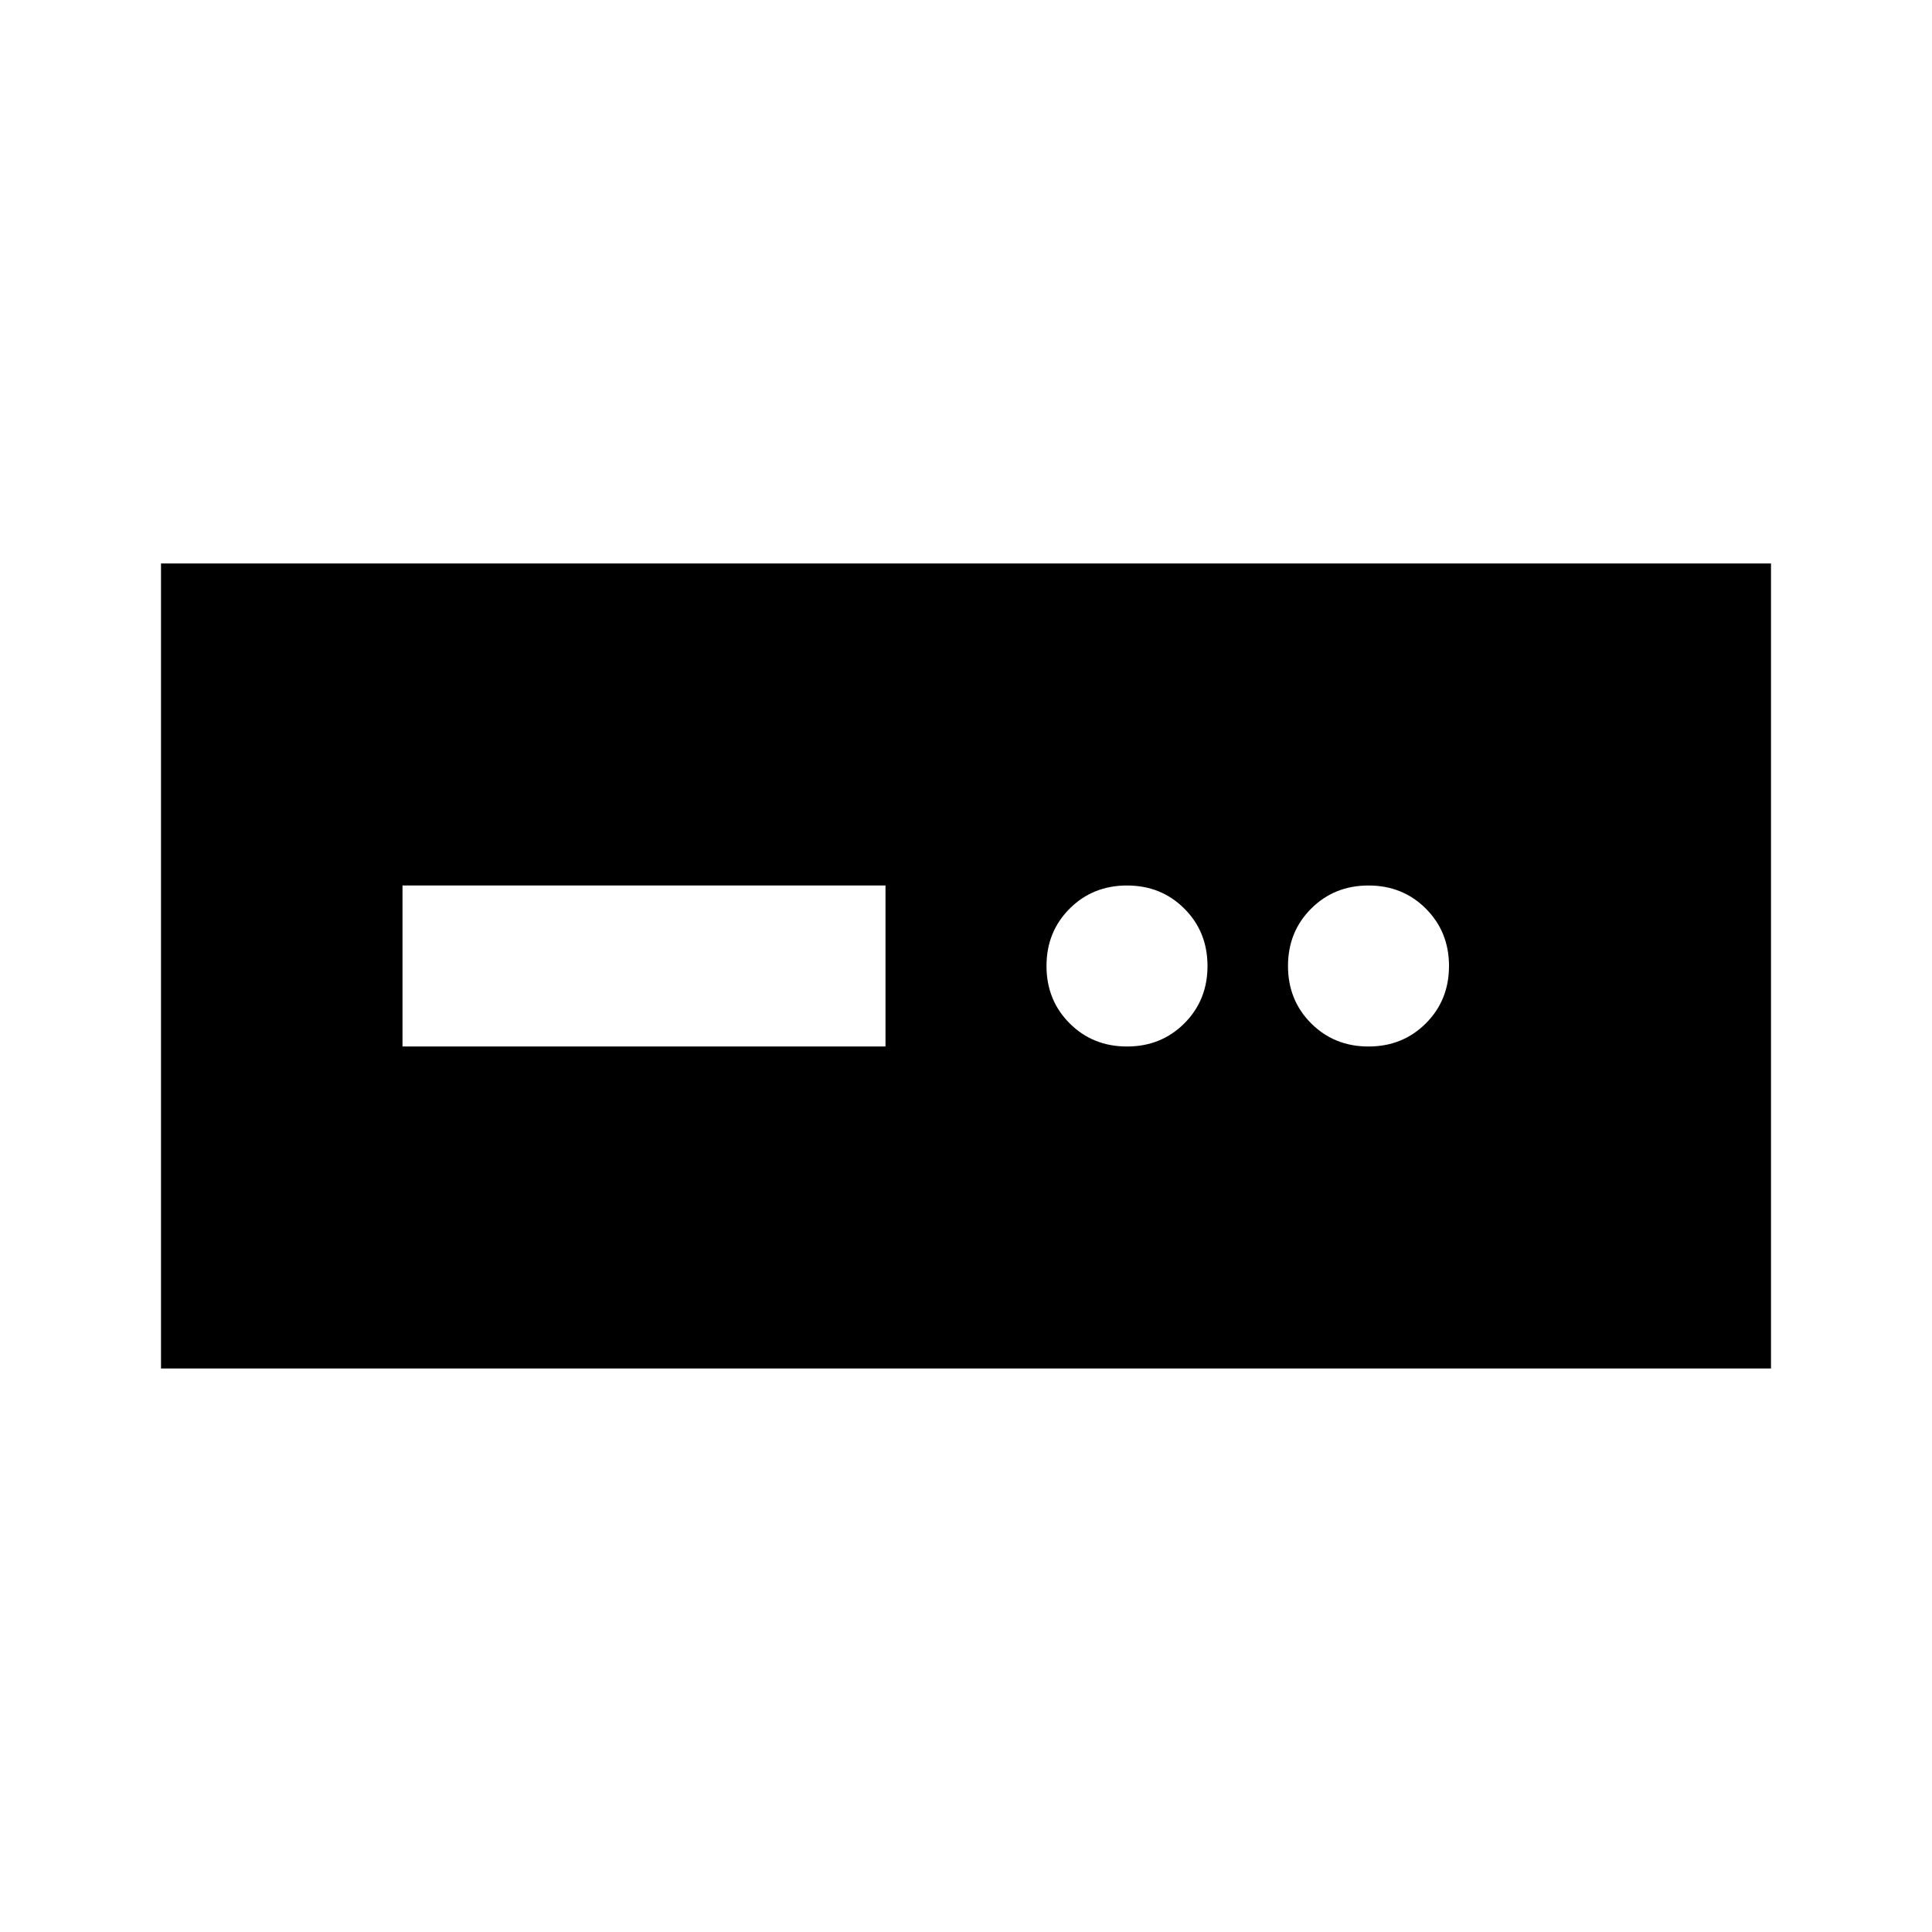 <svg aria-hidden="true" viewBox="0 -960 960 960" fill="currentColor">
  <path d="M80-280v-400h800v400H80Zm120-160h240v-80H200v80Zm360 0q17 0 28.5-11.5T600-480q0-17-11.5-28.5T560-520q-17 0-28.5 11.5T520-480q0 17 11.5 28.5T560-440Zm120 0q17 0 28.5-11.5T720-480q0-17-11.5-28.5T680-520q-17 0-28.5 11.5T640-480q0 17 11.5 28.5T680-440Z"/>
</svg>
